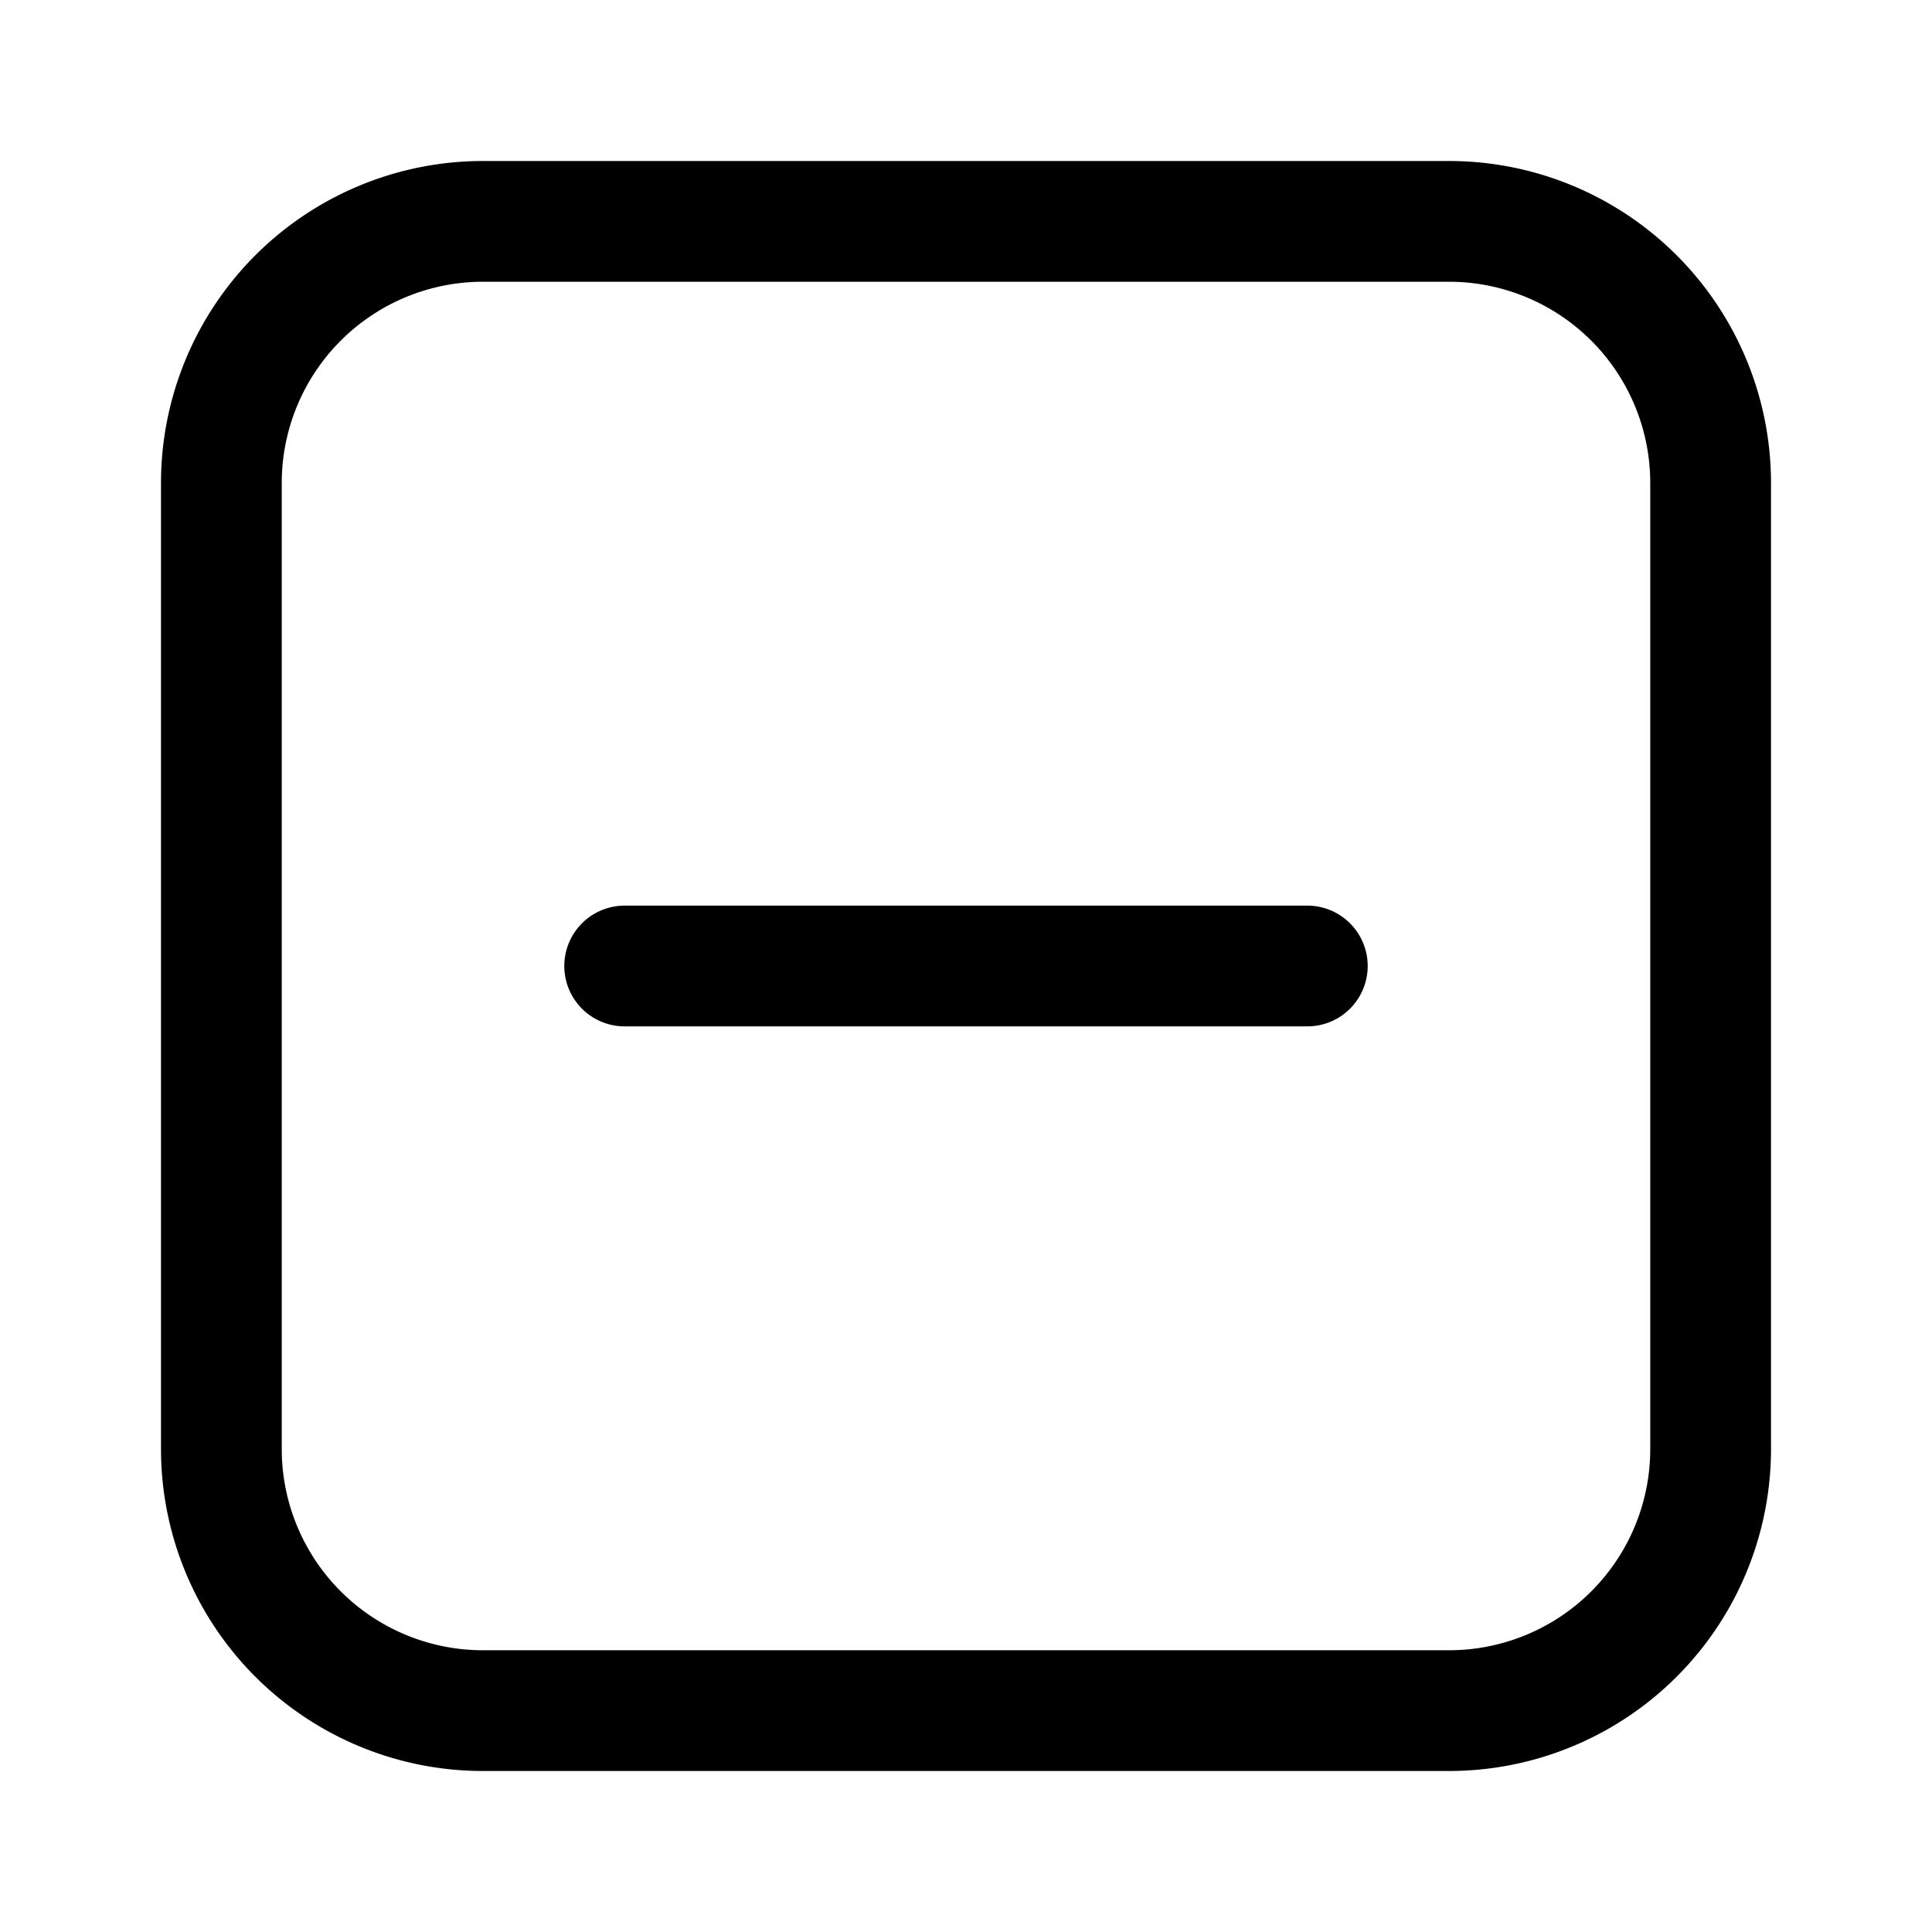 <svg viewBox="0 0 24 24" xmlns="http://www.w3.org/2000/svg" fill="none"><path fill="#000" fill-rule="evenodd" d="M6 2h12a4 4 0 0 1 4 4v12a4 4 0 0 1-4 4H6a4 4 0 0 1-4-4V6a4 4 0 0 1 4-4m13.768 17.768A2.5 2.5 0 0 0 20.5 18V6A2.5 2.5 0 0 0 18 3.5H6A2.5 2.5 0 0 0 3.5 6v12A2.5 2.5 0 0 0 6 20.5h12a2.5 2.5 0 0 0 1.768-.732" clip-rule="evenodd"/><path fill="#000" d="M16.24 11.25H7.76a.75.75 0 0 0 0 1.5h8.48a.75.75 0 0 0 0-1.5"/></svg>